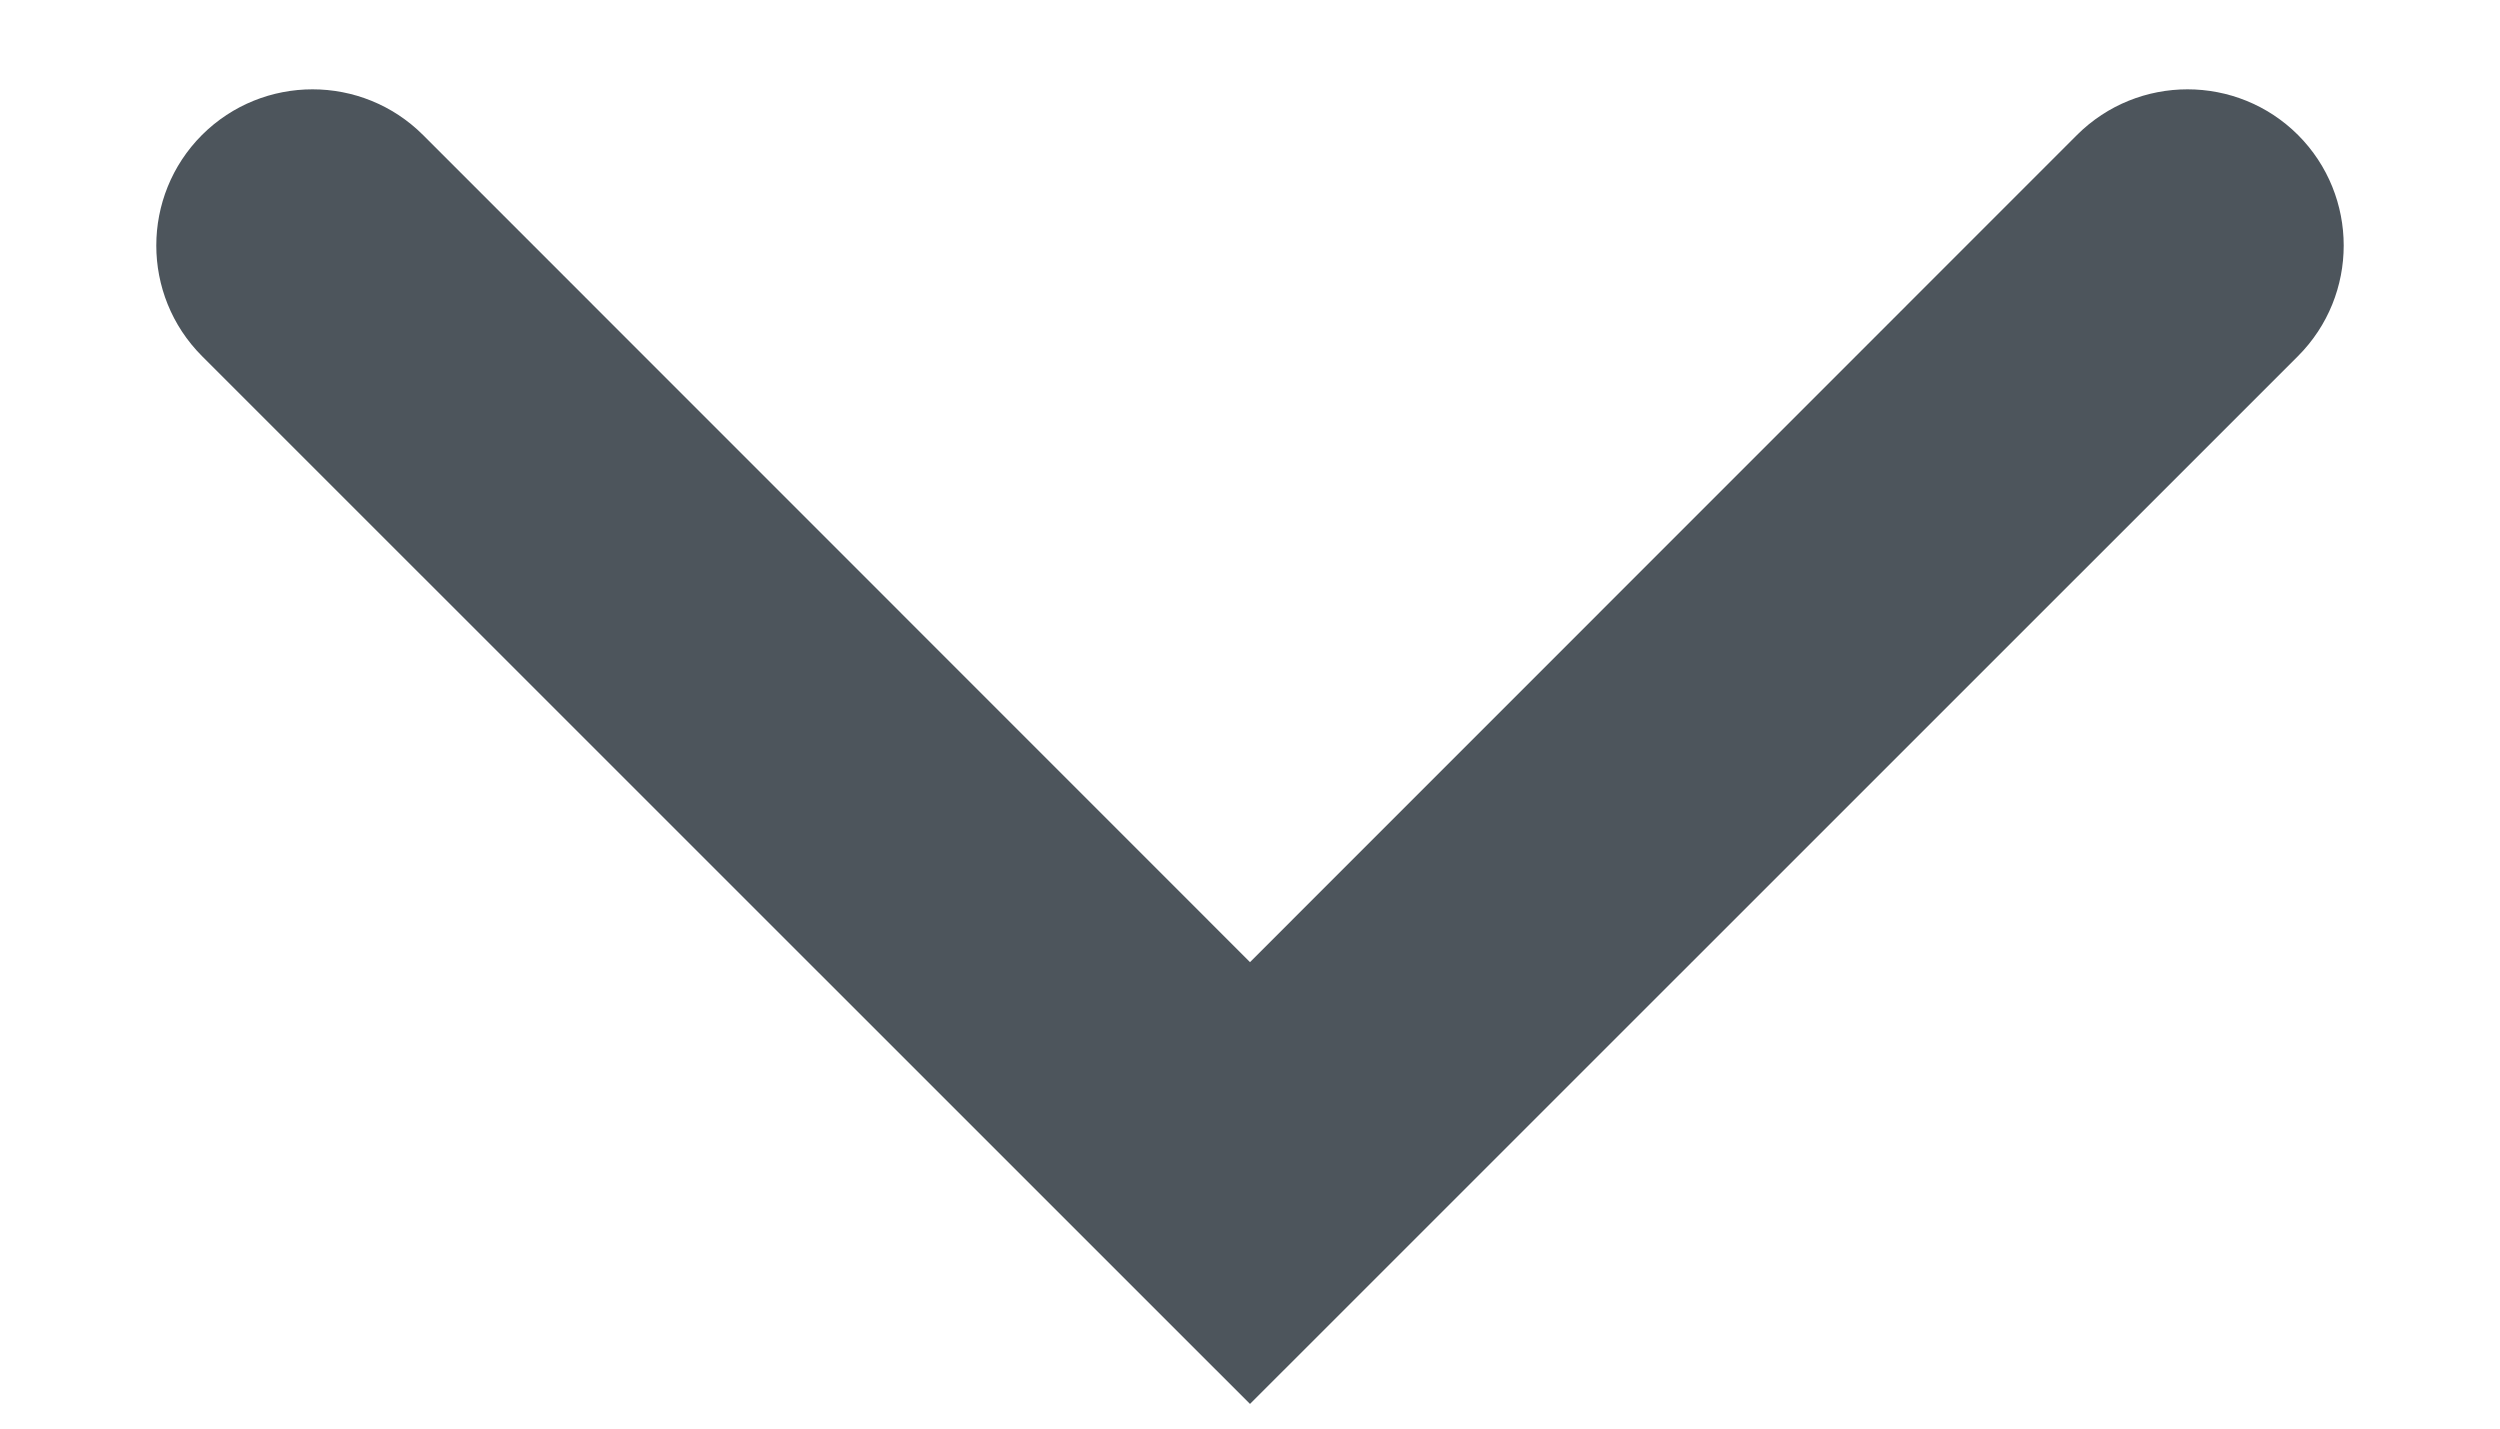 <svg width="14" height="8" viewBox="0 0 14 8" fill="none" xmlns="http://www.w3.org/2000/svg">
<path fill-rule="evenodd" clip-rule="evenodd" d="M12.869 0.756C13.21 1.098 13.21 1.652 12.869 1.994L7 7.862L1.131 1.994C0.79 1.652 0.79 1.098 1.131 0.756C1.473 0.415 2.027 0.415 2.369 0.756L7 5.388L11.631 0.756C11.973 0.415 12.527 0.415 12.869 0.756Z" fill="#4D555C"/>
</svg>
